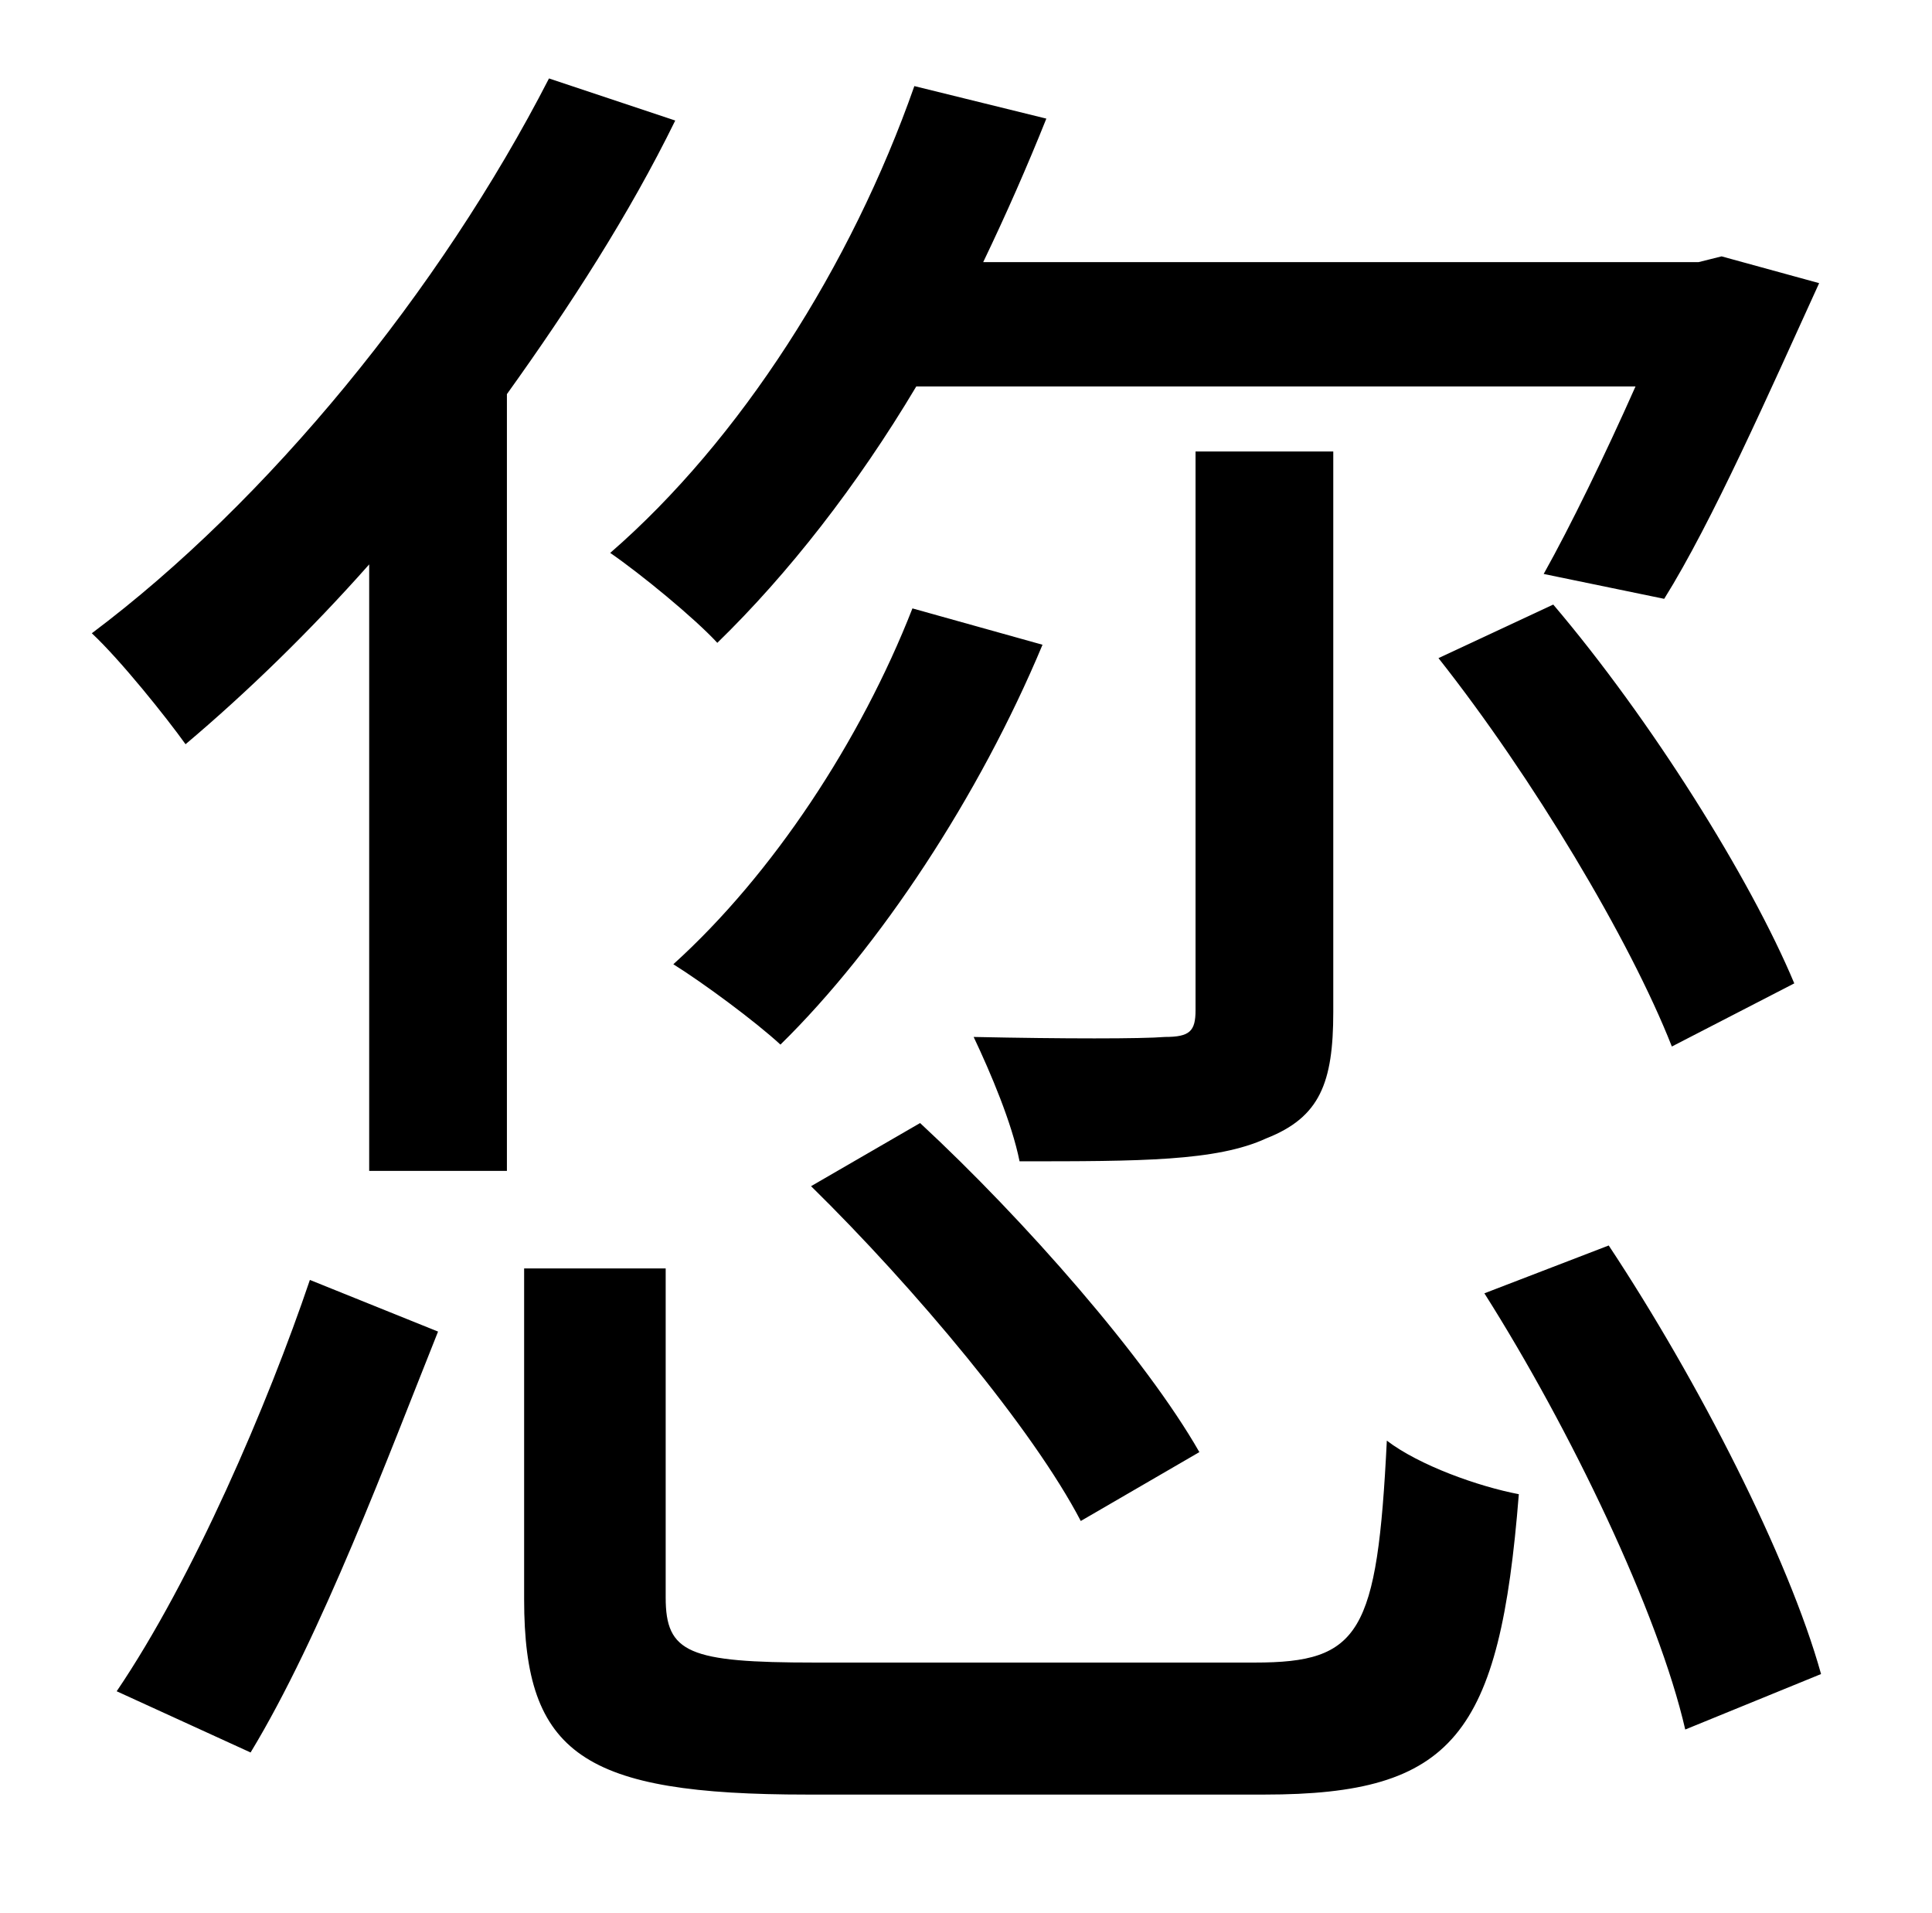<?xml version="1.0" standalone="no"?>
<!DOCTYPE svg PUBLIC "-//W3C//DTD SVG 1.1//EN" "http://www.w3.org/Graphics/SVG/1.1/DTD/svg11.dtd" >
<svg xmlns="http://www.w3.org/2000/svg" xmlns:xlink="http://www.w3.org/1999/xlink" version="1.1" viewBox="-10 0 1010 1000">
   <path fill="currentColor"
d="M845 202h-376c-31 52 -67 98 -104 134c-12 -13 -40 -36 -56 -47c68 -59 126 -150 159 -244l69 17c-10 25 -21 50 -33 75h374l12 -3l51 14c-26 57 -56 125 -81 165l-63 -13c14 -25 32 -62 48 -98zM742 344l60 -28c51 60 103 143 126 198l-64 33
c-22 -56 -73 -141 -122 -203zM617 759l-62 36c-25 -48 -87 -122 -141 -175l57 -33c55 51 118 123 146 172zM467 318l68 19c-33 79 -85 158 -137 209c-13 -12 -40 -32 -56 -42c52 -47 98 -117 125 -186zM687 236v293c0 37 -7 55 -35 66c-26 12 -66 12 -129 12
c-4 -20 -15 -46 -24 -65c47 1 88 1 100 0c13 0 16 -3 16 -14v-292h72zM121 916l-70 -32c40 -59 79 -150 101 -215l67 27c-26 65 -61 159 -98 220zM277 41l66 22c-24 49 -55 97 -88 143v406h-72v-317c-31 35 -64 67 -96 94c-10 -14 -34 -44 -49 -58c92 -69 182 -179 239 -290
zM416 869h230c55 0 64 -15 69 -116c17 13 48 24 69 28c-10 126 -34 157 -133 157h-239c-117 0 -148 -21 -148 -102v-173h74v172c0 29 12 34 78 34zM766 676l65 -25c47 71 94 163 111 224l-71 29c-14 -61 -60 -157 -105 -228z" />
</svg>

